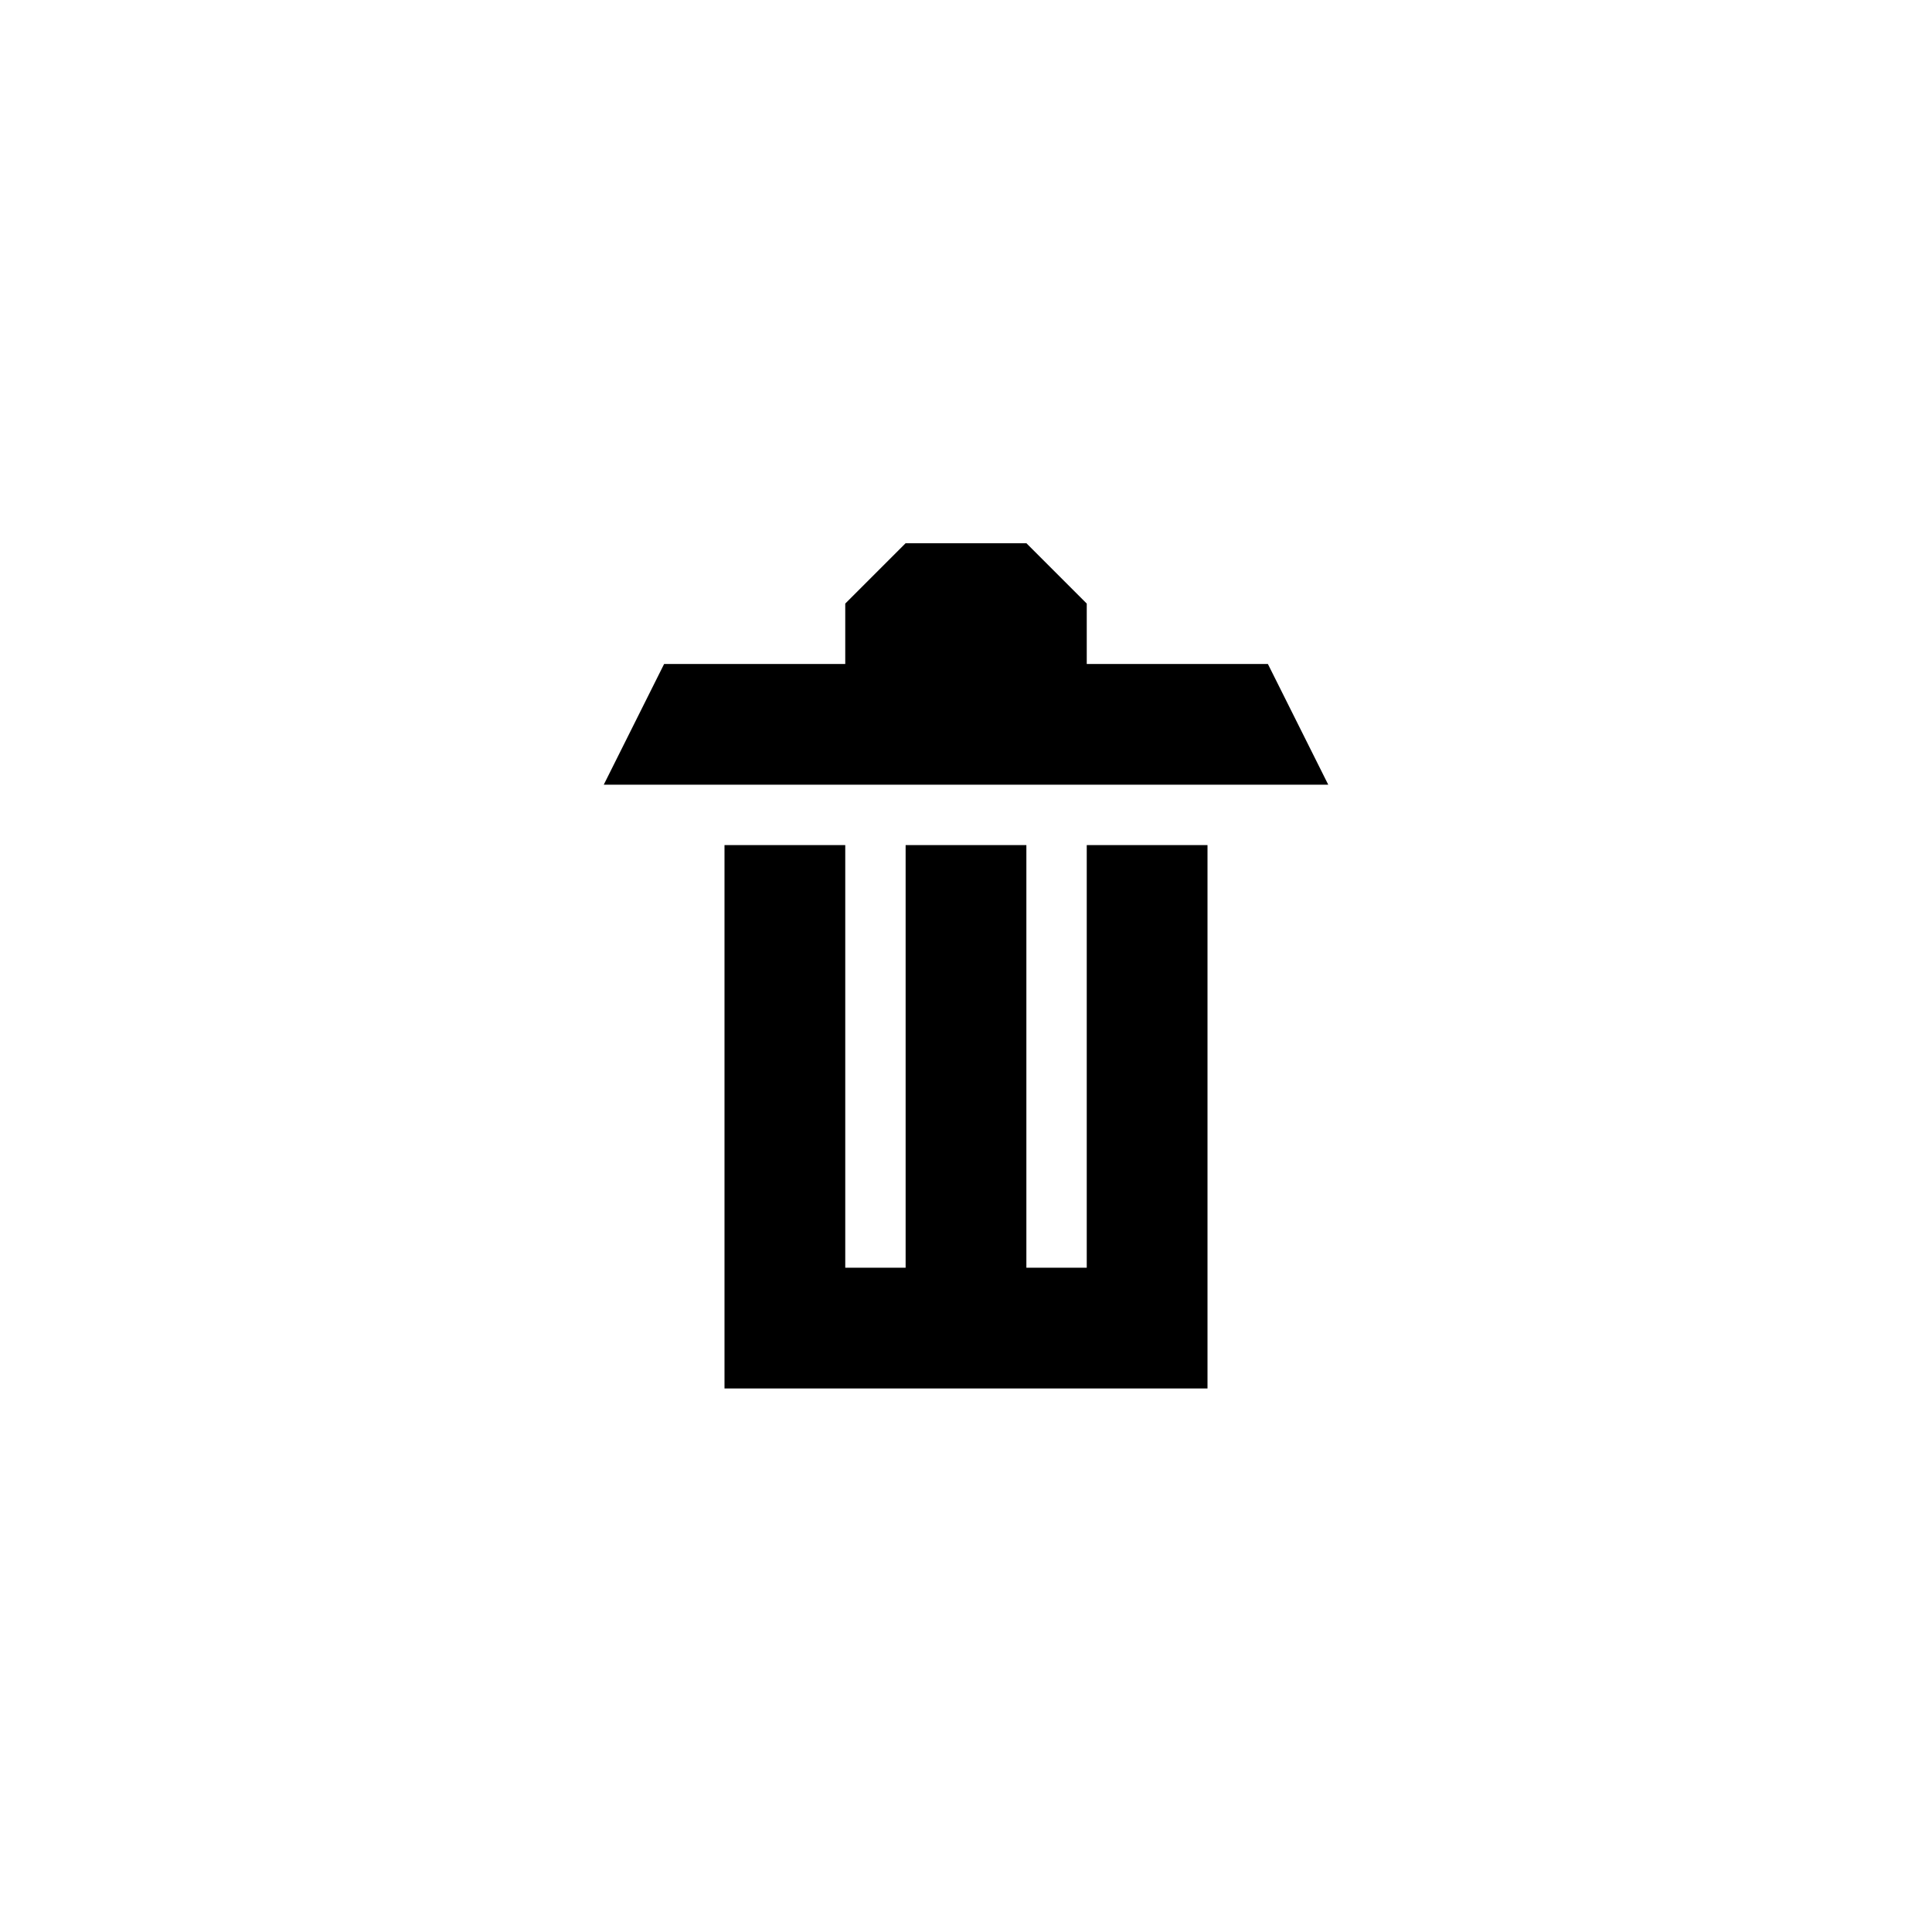 <?xml version="1.0" encoding="utf-8"?>
<!-- Generator: Adobe Illustrator 15.1.0, SVG Export Plug-In . SVG Version: 6.00 Build 0)  -->
<!DOCTYPE svg PUBLIC "-//W3C//DTD SVG 1.1//EN" "http://www.w3.org/Graphics/SVG/1.1/DTD/svg11.dtd">
<svg version="1.1" id="icon-022-s" xmlns="http://www.w3.org/2000/svg" xmlns:xlink="http://www.w3.org/1999/xlink" x="0px" y="0px"
	 width="2048px" height="2048px" viewBox="0 0 2048 2048" enable-background="new 0 0 2048 2048" xml:space="preserve">
<g>
	<polygon points="1408,831.835 1344,703.835 1152,703.835 1152,639.835 1088,575.835 960,575.835 896,639.835 896,703.835 
		704,703.835 640,831.835 	"/>
	<polygon points="1152,895.835 1152,1343.835 1088,1343.835 1088,895.835 960,895.835 960,1343.835 896,1343.835 896,895.835 
		768,895.835 768,1471.835 1280,1471.835 1280,895.835 	"/>
</g>
</svg>
